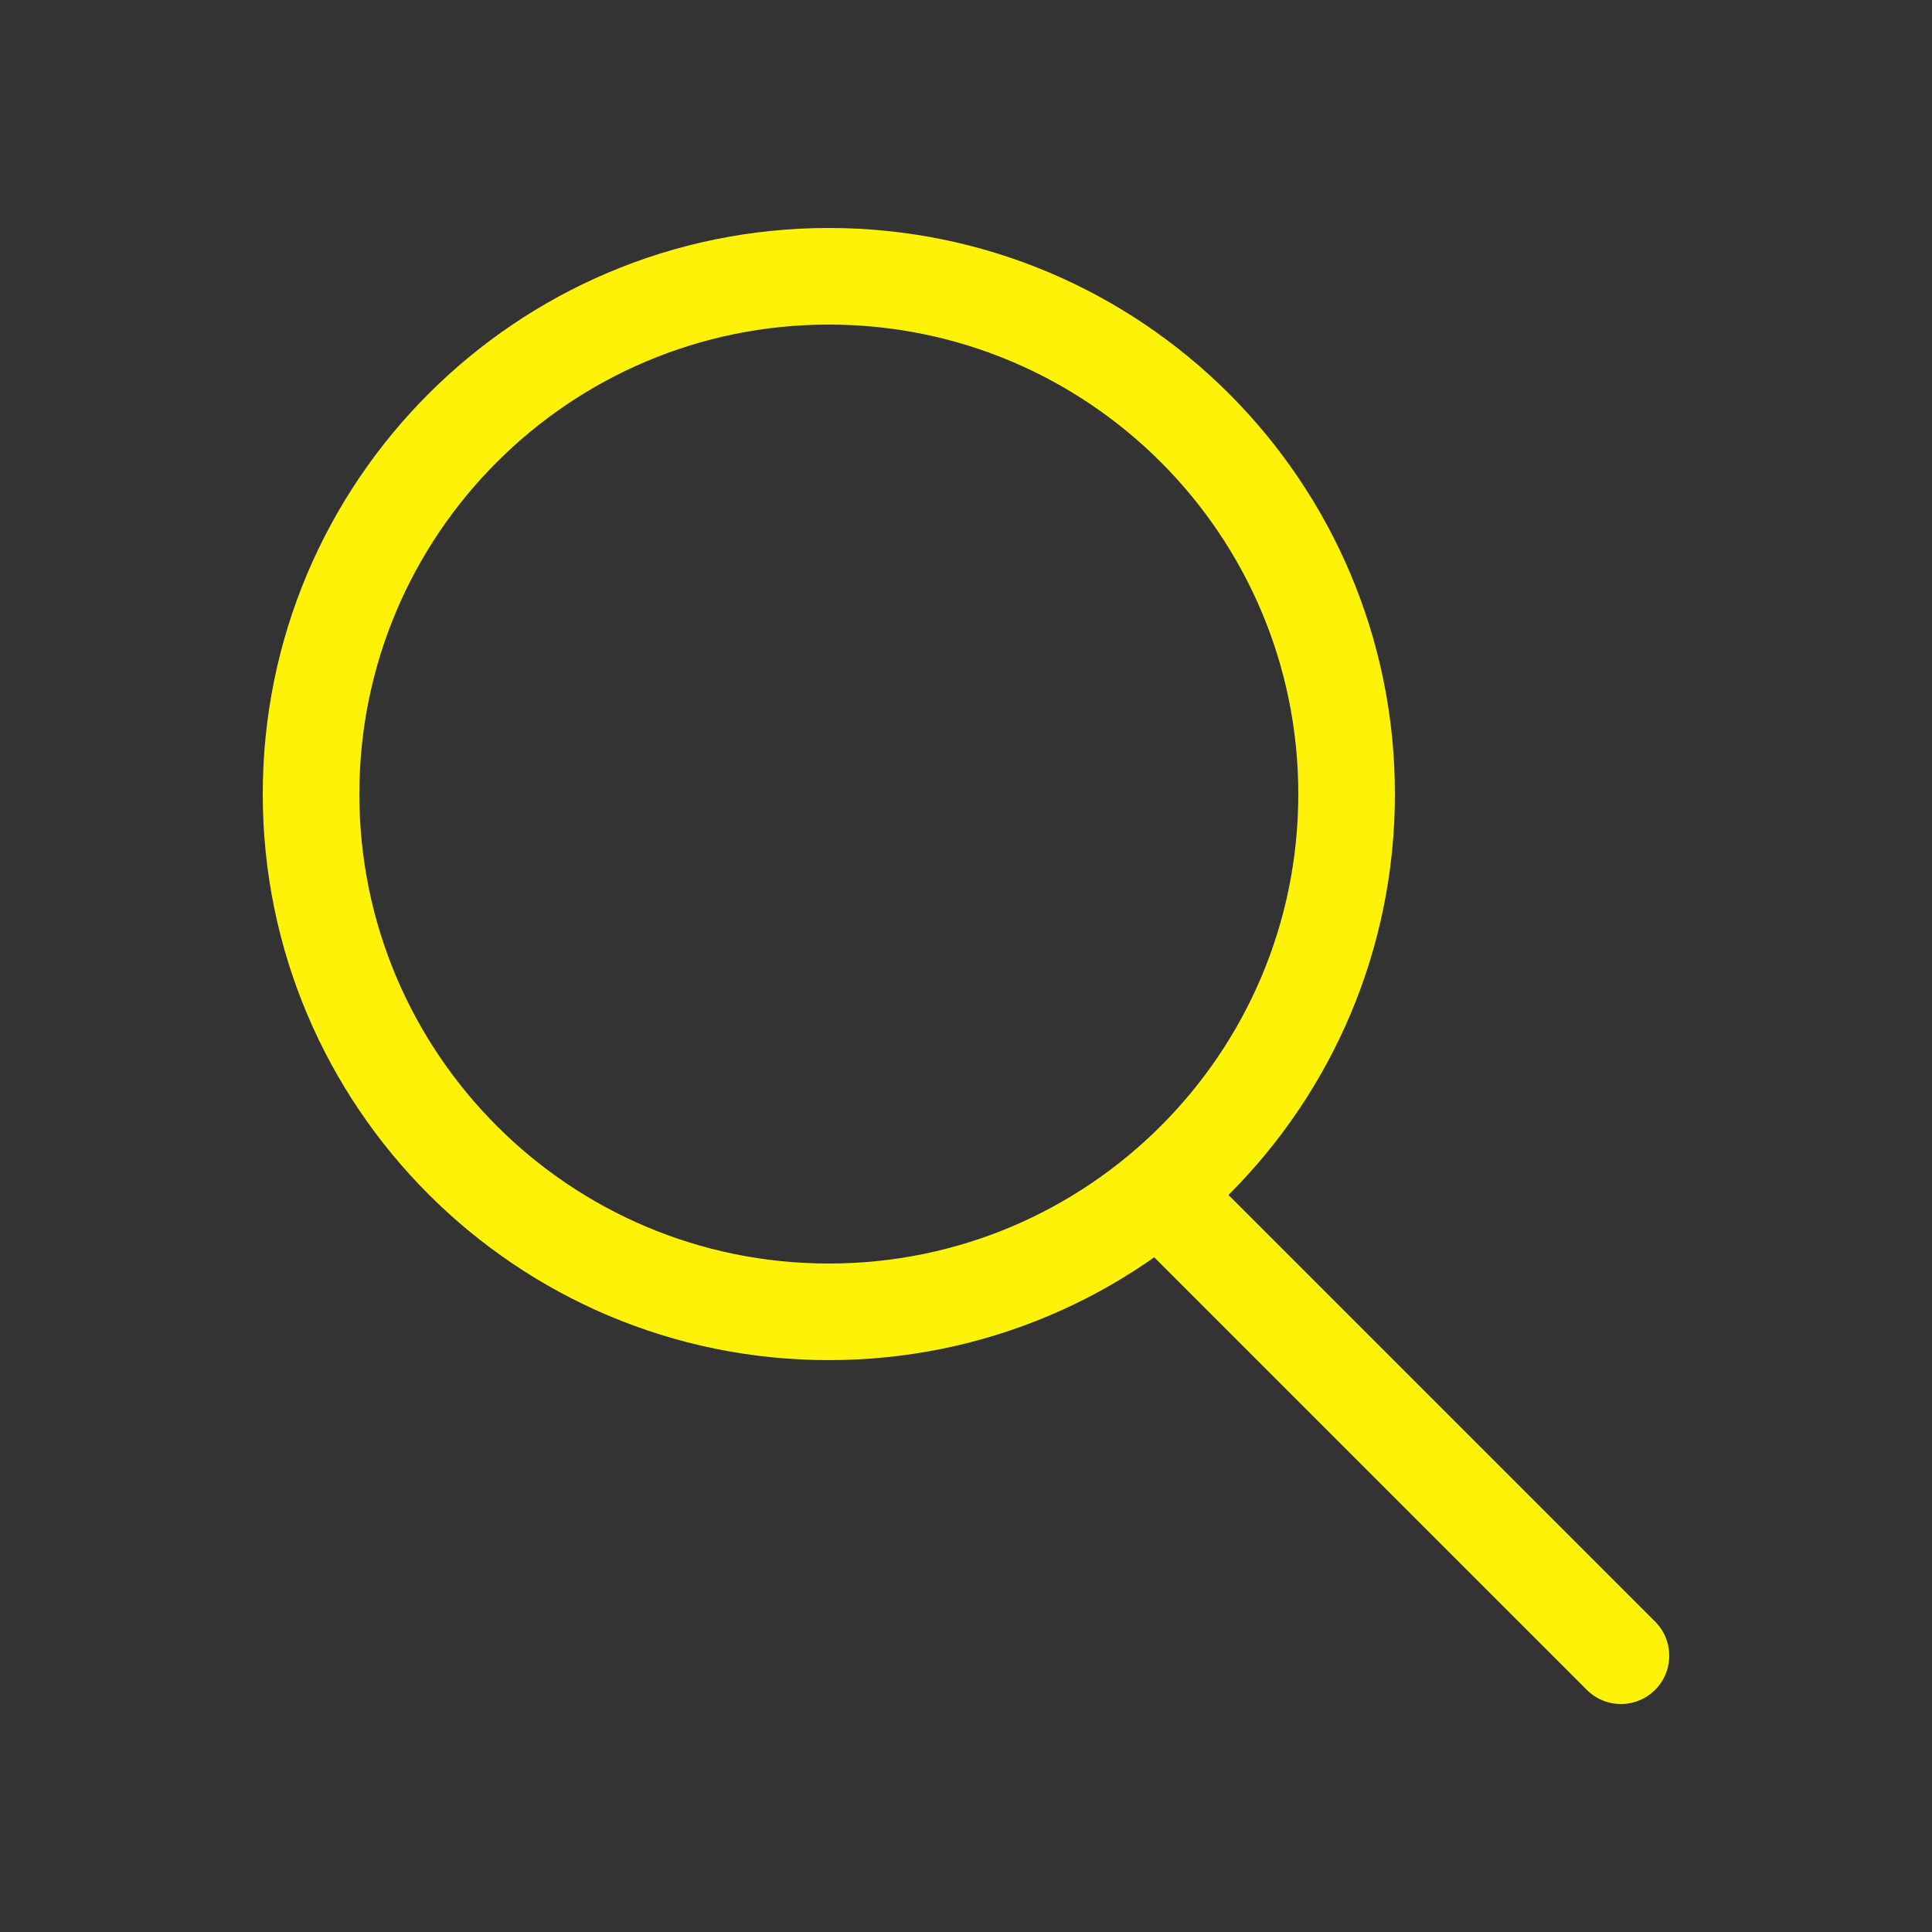 <svg version="1.2" xmlns="http://www.w3.org/2000/svg" viewBox="0 0 100 100" width="100" height="100">
	<rect x="0" y="0" width="100" height="100" fill="#333333" stroke="none"/>
	<title>search icon -01-svg</title>
	<style>
		.s0 { fill: none;stroke: #fff209;stroke-linecap: round;stroke-linejoin: round;stroke-width: 5 } 
	</style>
	<g id="Layer">
		<path id="Layer" class="s0" d="m42.9 67.9c-14.8 0-26.8-12-26.8-26.8 0-14.8 12-26.8 26.8-26.8 14.8 0 26.8 12 26.8 26.8 0 14.8-12 26.8-26.8 26.8z"/>
		<path id="Layer" class="s0" d="m60 61.8l23.9 23.9"/>
	</g>
</svg>